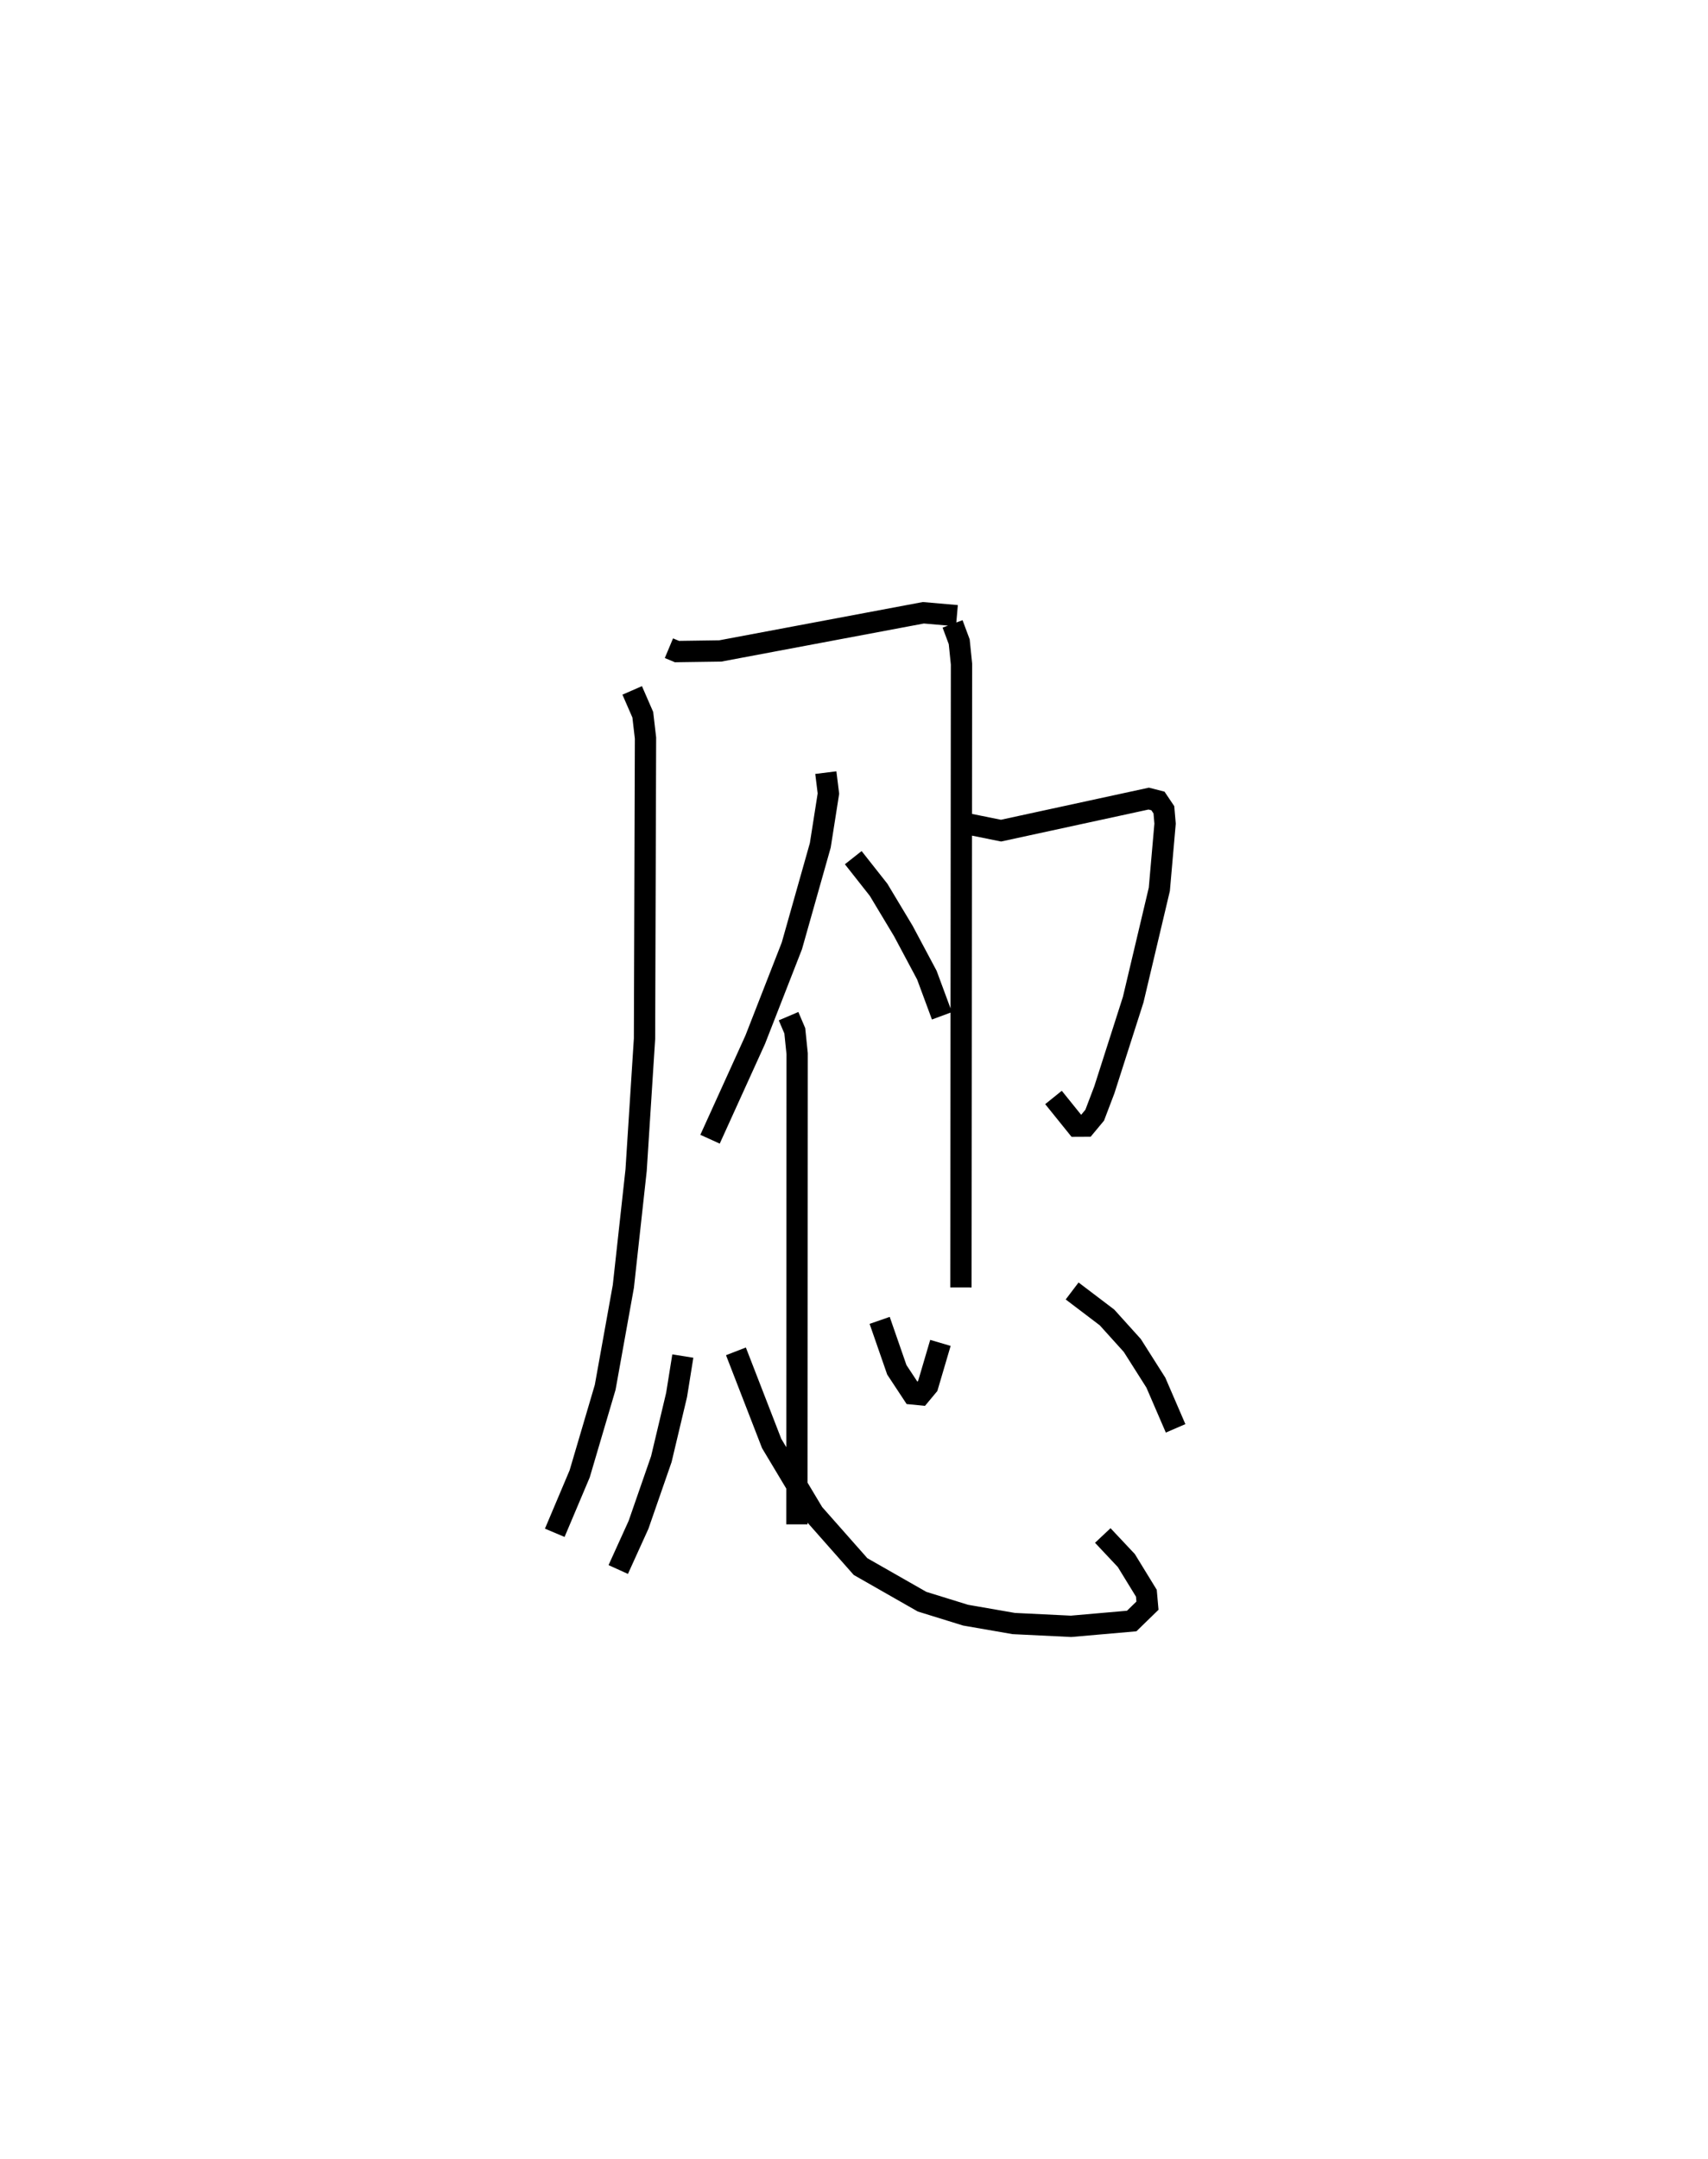 <?xml version="1.0" encoding="utf-8" ?>
<svg baseProfile="full" height="101.347" version="1.1" width="80.206" xmlns="http://www.w3.org/2000/svg" xmlns:ev="http://www.w3.org/2001/xml-events" xmlns:xlink="http://www.w3.org/1999/xlink"><defs /><rect fill="white" height="101.347" width="80.206" x="0" y="0" /><path d="M25,25 m0.0,0.0 m6.412,5.428 l0.377,0.158 2.036,-0.029 l9.535,-1.792 1.576,0.137 m-15.249,3.507 l0.498,1.142 0.127,1.095 l-0.046,14.114 -0.395,6.173 l-0.599,5.453 -0.853,4.737 l-1.198,4.062 -1.17,2.768 m12.729,-35.685 l0.122,0.984 -0.382,2.43 l-1.334,4.717 -1.723,4.411 l-2.12,4.667 m3.687,-5.776 l0.293,0.687 0.11,1.073 l-0.011,22.095 m7.805,-32.923 l1.781,0.359 6.935,-1.504 l0.433,0.111 0.279,0.415 l0.056,0.649 -0.27,3.083 l-1.228,5.183 -1.354,4.23 l-0.453,1.191 -0.426,0.512 l-0.423,0.002 -1.086,-1.347 m-4.739,-22.23 l0.312,0.838 0.107,1.047 l-0.027,29.263 m-5.056,-20.175 l1.19,1.509 1.163,1.936 l1.104,2.07 0.707,1.909 m-12.167,15.972 l-0.293,1.825 -0.716,3.012 l-1.071,3.085 -0.953,2.098 m5.527,-10.241 l1.677,4.324 1.967,3.282 l2.208,2.498 2.888,1.647 l2.044,0.633 2.263,0.393 l2.688,0.131 2.849,-0.249 l0.741,-0.721 -0.052,-0.584 l-0.941,-1.534 -1.106,-1.176 m-10.477,-10.098 l0.806,2.321 0.747,1.133 l0.361,0.035 0.344,-0.413 l0.595,-2.019 m6.185,-2.437 l1.637,1.242 1.189,1.317 l1.106,1.744 0.927,2.146 " fill="none" stroke="black" stroke-width="1" /></svg>